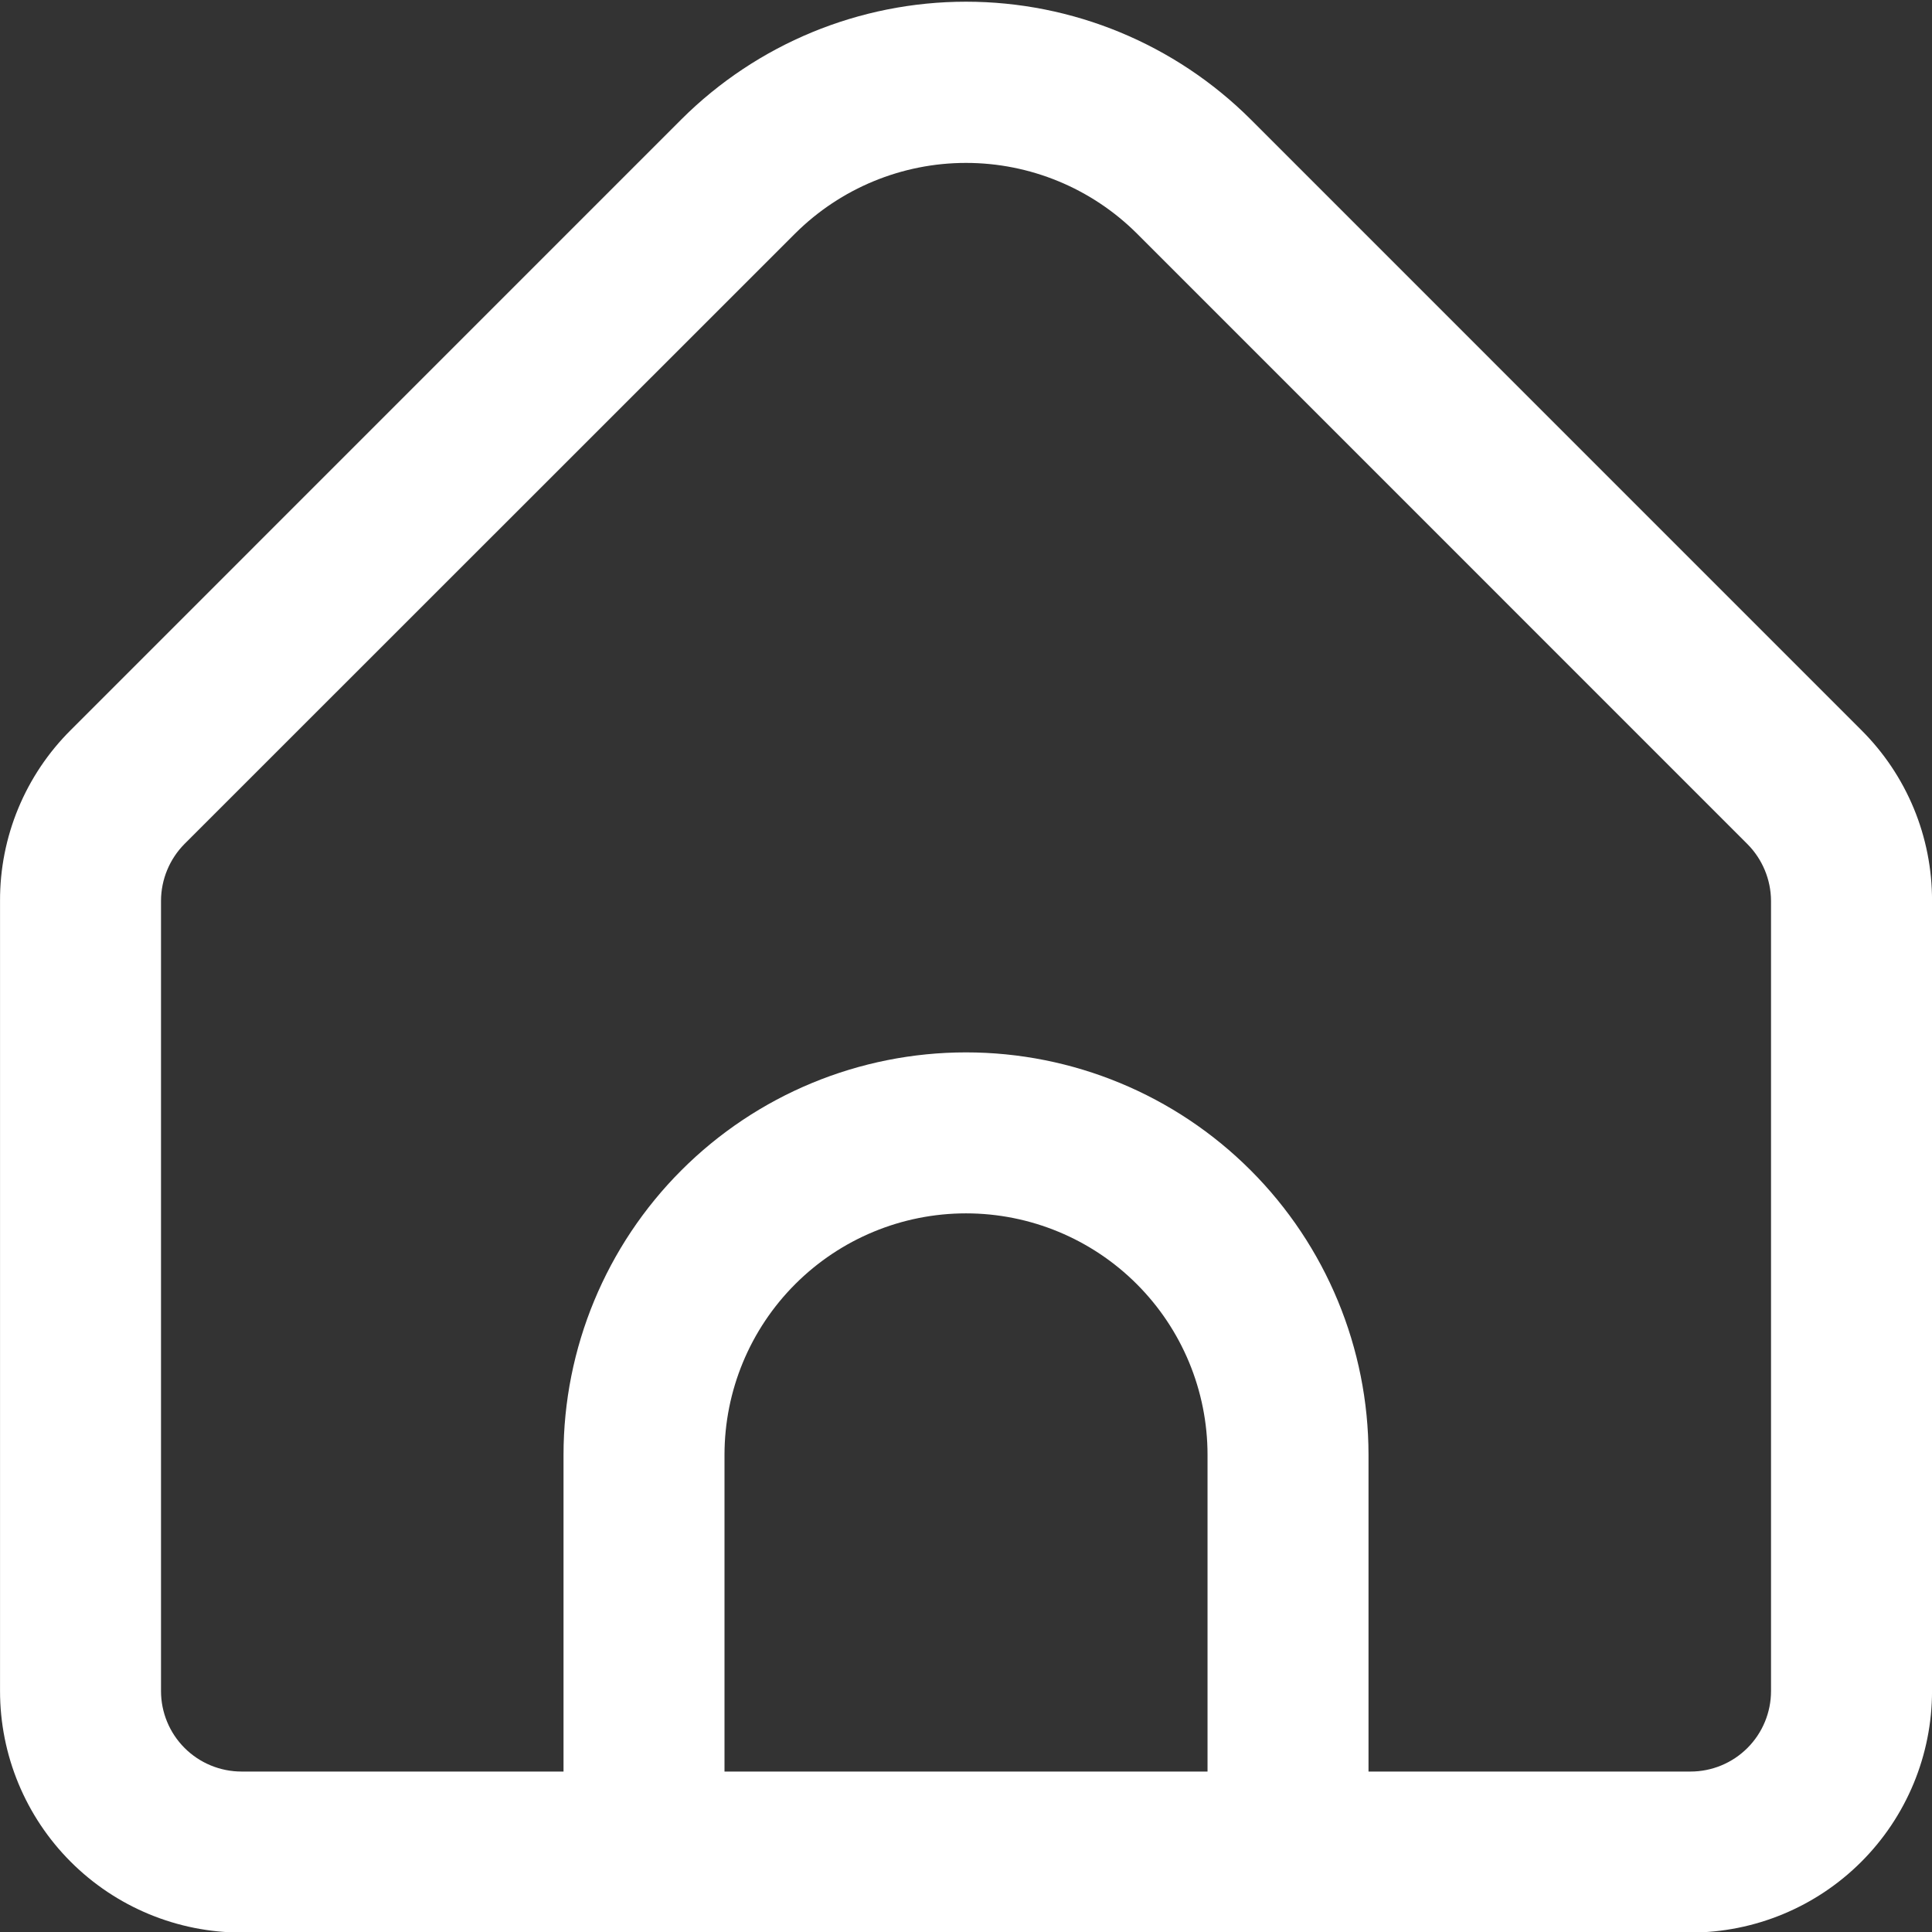 <svg width="59" height="59" viewBox="0 0 59 59" fill="none" xmlns="http://www.w3.org/2000/svg">
<rect x="0" y="0" width="59" height="59" fill="#333333" stroke="none"/>
<g clip-path="url(#clip0_92_1630)">
<path d="M56.84 22.294L38.193 3.645C35.885 1.344 32.759 0.052 29.5 0.052C26.242 0.052 23.116 1.344 20.808 3.645L2.161 22.294C1.474 22.977 0.929 23.79 0.558 24.685C0.187 25.58 -0.002 26.54 0.001 27.508V51.642C0.001 53.598 0.778 55.474 2.161 56.857C3.544 58.24 5.42 59.017 7.376 59.017H51.626C53.581 59.017 55.457 58.24 56.84 56.857C58.224 55.474 59.001 53.598 59.001 51.642V27.508C59.003 26.54 58.814 25.58 58.443 24.685C58.072 23.79 57.527 22.977 56.84 22.294ZM36.876 54.1H22.125V44.429C22.125 42.473 22.902 40.597 24.286 39.214C25.669 37.831 27.544 37.054 29.5 37.054C31.456 37.054 33.332 37.831 34.715 39.214C36.099 40.597 36.876 42.473 36.876 44.429V54.1ZM54.084 51.642C54.084 52.294 53.825 52.919 53.364 53.38C52.903 53.841 52.278 54.1 51.626 54.1H41.792V44.429C41.792 41.169 40.497 38.043 38.192 35.738C35.887 33.432 32.761 32.138 29.5 32.138C26.241 32.138 23.114 33.432 20.809 35.738C18.504 38.043 17.209 41.169 17.209 44.429V54.1H7.376C6.724 54.1 6.098 53.841 5.637 53.38C5.176 52.919 4.917 52.294 4.917 51.642V27.508C4.919 26.857 5.178 26.233 5.637 25.77L24.284 7.129C25.67 5.75 27.545 4.975 29.5 4.975C31.456 4.975 33.331 5.75 34.717 7.129L53.364 25.778C53.821 26.238 54.08 26.86 54.084 27.508V51.642Z" fill="white"/>
</g>
<defs>
<clipPath id="clip0_92_1630">
<rect width="59" height="59" fill="white"/>
</clipPath>
</defs>
</svg>
